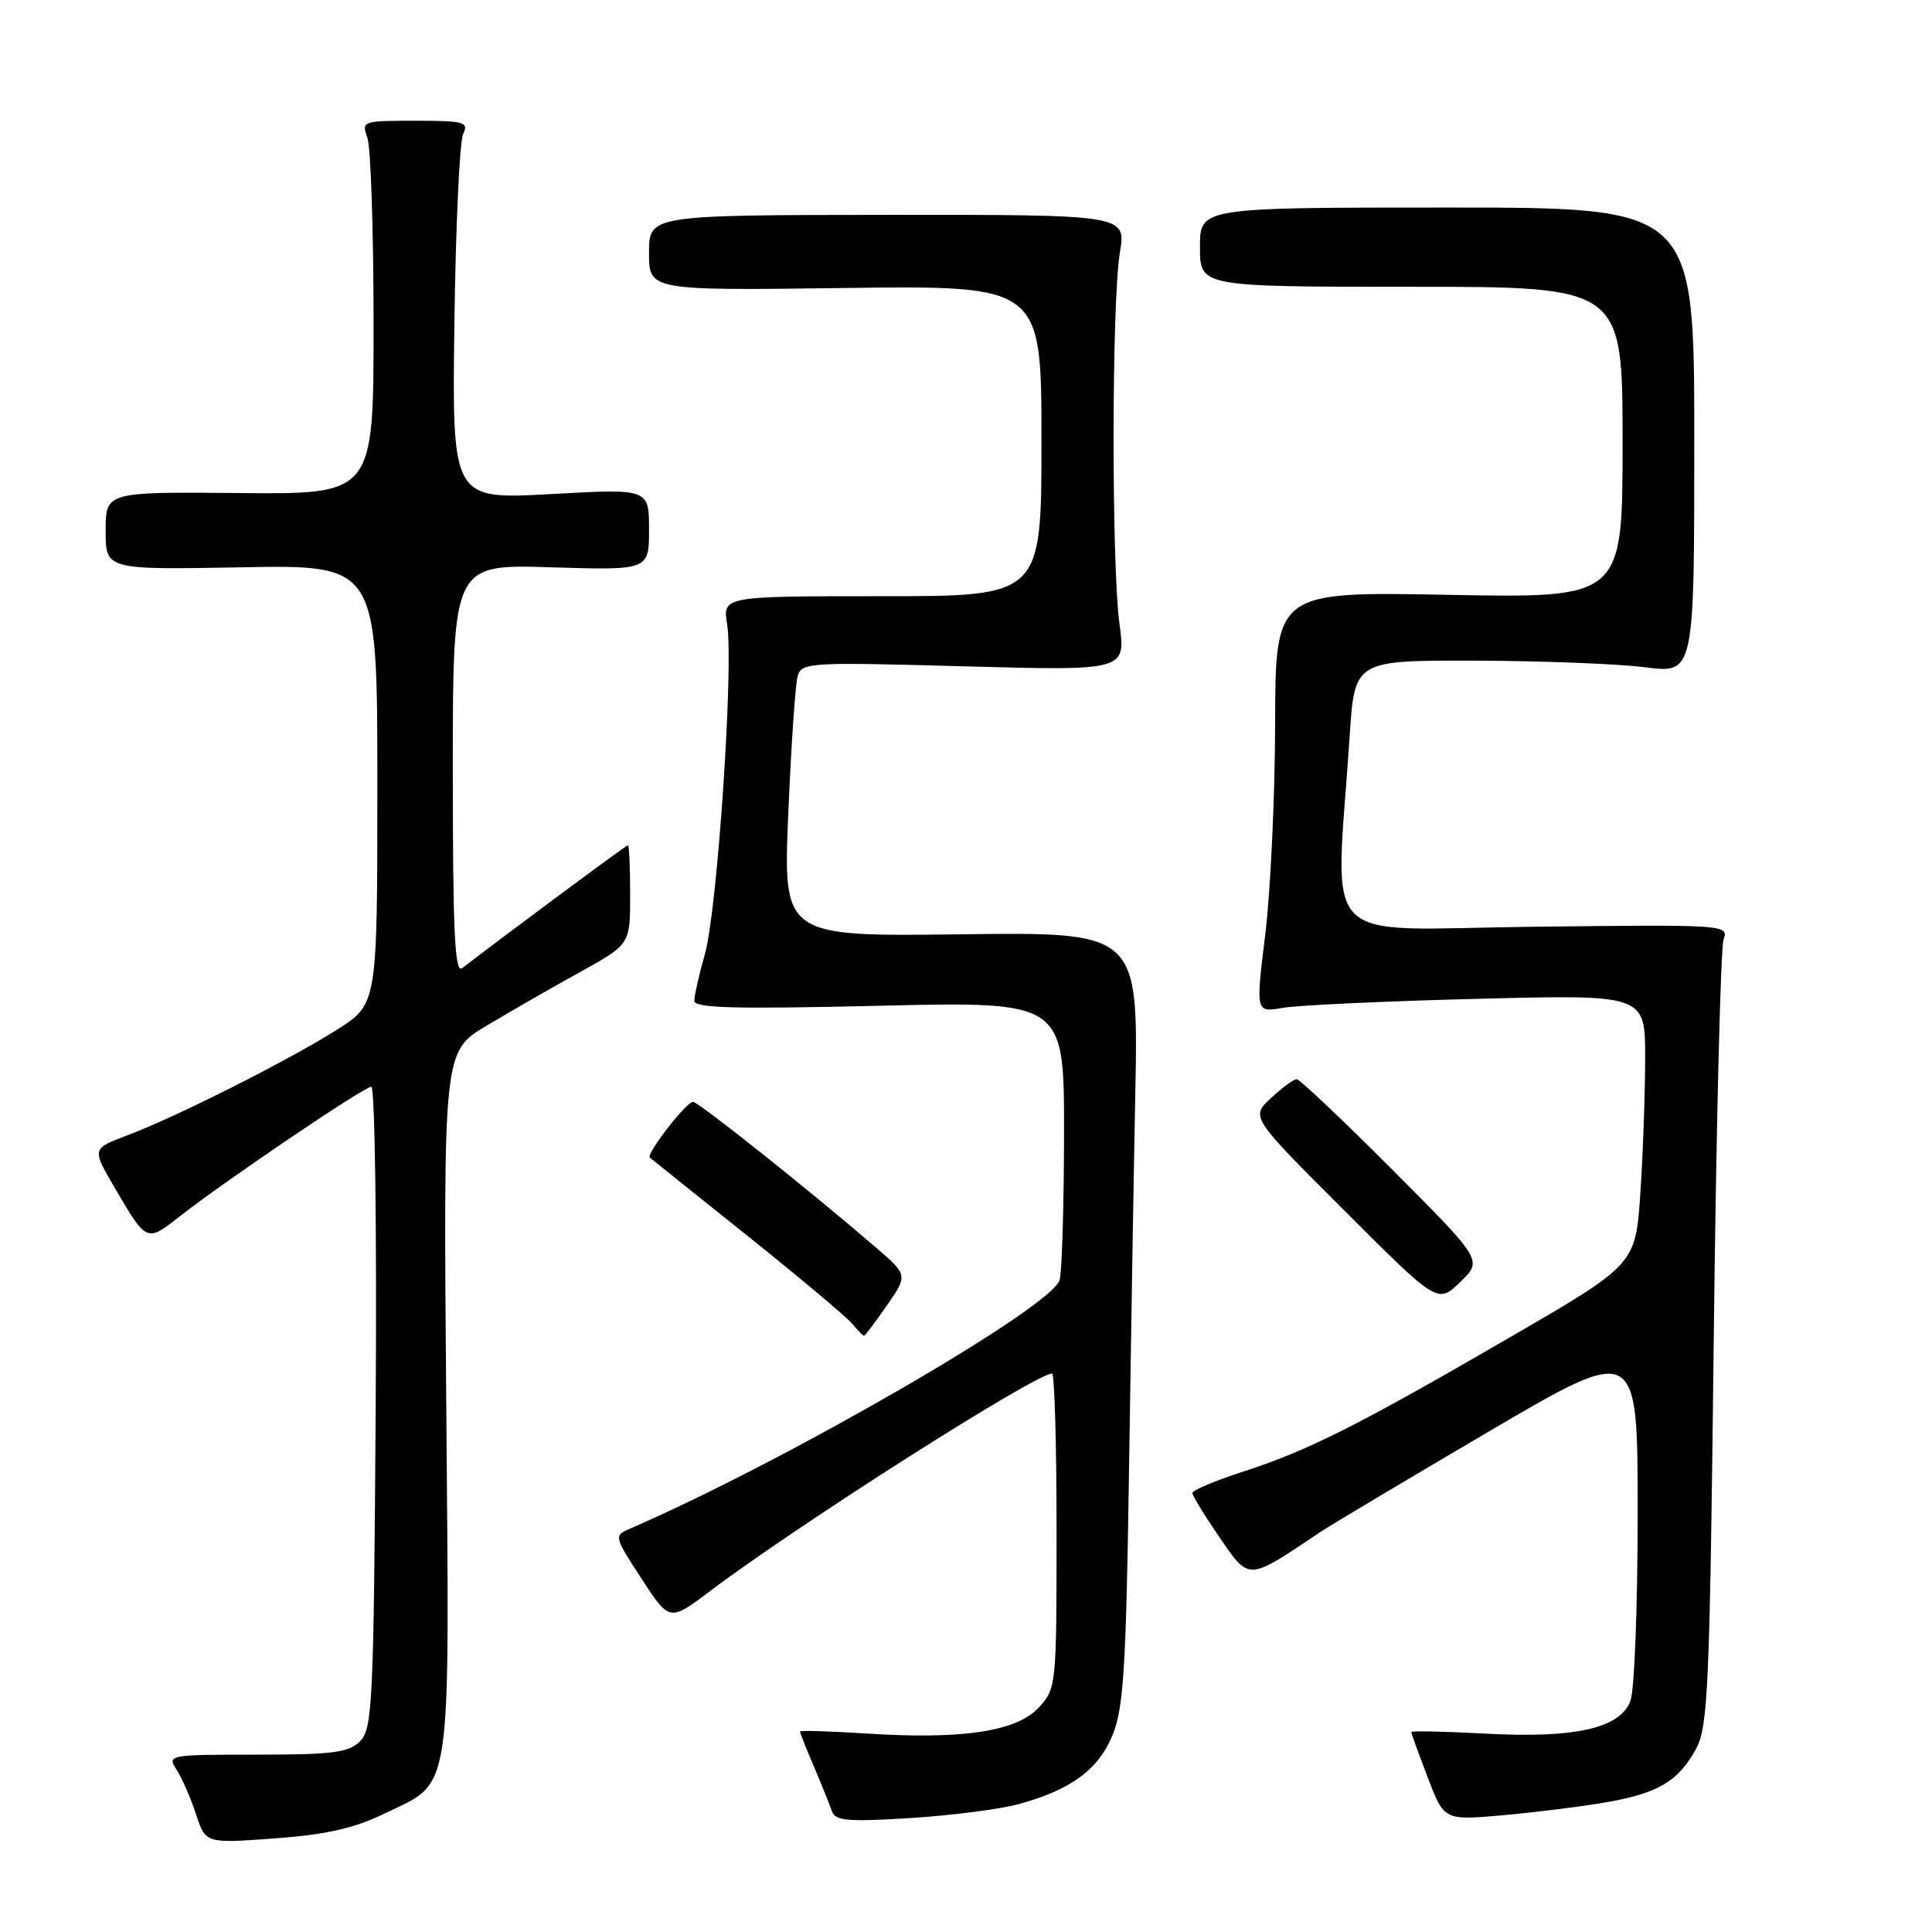 <?xml version="1.0" encoding="UTF-8" standalone="no"?>
<!DOCTYPE svg PUBLIC "-//W3C//DTD SVG 1.1//EN" "http://www.w3.org/Graphics/SVG/1.1/DTD/svg11.dtd" >
<svg xmlns="http://www.w3.org/2000/svg" xmlns:xlink="http://www.w3.org/1999/xlink" version="1.1" viewBox="0 0 256 256">
 <g >
 <path fill="currentColor"
d=" M 50.79 240.38 C 60.05 235.89 59.55 239.13 59.13 185.95 C 58.75 139.33 58.75 139.33 64.46 135.92 C 67.60 134.04 73.17 130.84 76.83 128.82 C 83.50 125.13 83.50 125.13 83.50 118.57 C 83.50 114.96 83.37 112.01 83.20 112.00 C 82.97 112.00 67.17 123.71 61.25 128.28 C 60.26 129.05 60.00 123.64 60.00 102.00 C 60.00 74.76 60.00 74.76 73.00 75.17 C 86.00 75.57 86.00 75.57 86.00 70.16 C 86.00 64.74 86.00 64.74 72.95 65.47 C 59.90 66.19 59.90 66.19 60.21 42.84 C 60.38 30.00 60.90 18.71 61.37 17.75 C 62.13 16.17 61.53 16.00 55.04 16.00 C 48.02 16.00 47.88 16.05 48.68 18.25 C 49.13 19.49 49.50 30.62 49.50 43.00 C 49.50 65.50 49.50 65.50 31.75 65.33 C 14.00 65.17 14.00 65.17 14.00 70.33 C 14.00 75.50 14.00 75.50 32.00 75.17 C 50.00 74.84 50.00 74.84 50.00 103.93 C 50.00 133.02 50.00 133.02 44.75 136.38 C 38.50 140.37 23.38 148.00 16.84 150.45 C 12.17 152.21 12.17 152.21 15.18 157.35 C 19.42 164.61 19.43 164.62 23.69 161.27 C 29.66 156.58 48.23 144.00 49.20 144.00 C 49.68 144.00 49.94 162.94 49.78 186.47 C 49.52 225.70 49.36 229.07 47.71 230.72 C 46.20 232.23 44.11 232.50 34.01 232.50 C 22.33 232.50 22.12 232.54 23.40 234.50 C 24.11 235.60 25.27 238.25 25.97 240.38 C 27.24 244.27 27.24 244.27 36.37 243.60 C 43.13 243.11 46.87 242.27 50.79 240.38 Z  M 135.00 239.05 C 141.97 237.14 145.61 234.44 147.47 229.78 C 148.87 226.30 149.22 220.63 149.58 196.05 C 149.82 179.80 150.20 156.82 150.43 145.00 C 150.85 123.50 150.85 123.50 127.31 123.80 C 103.77 124.10 103.77 124.10 104.45 107.80 C 104.83 98.84 105.39 90.64 105.69 89.60 C 106.21 87.78 107.18 87.72 127.71 88.29 C 149.18 88.88 149.18 88.88 148.34 82.69 C 147.27 74.77 147.30 40.07 148.39 33.47 C 149.23 28.45 149.23 28.45 117.62 28.47 C 86.00 28.50 86.00 28.50 86.00 33.50 C 86.00 38.50 86.00 38.50 112.00 38.16 C 138.00 37.83 138.00 37.83 138.00 58.41 C 138.00 79.00 138.00 79.00 116.87 79.00 C 95.74 79.00 95.74 79.00 96.35 82.75 C 97.24 88.19 95.05 120.64 93.40 126.43 C 92.63 129.14 92.00 131.92 92.00 132.61 C 92.00 133.58 97.34 133.72 116.50 133.27 C 141.00 132.69 141.00 132.69 140.99 150.10 C 140.98 159.67 140.72 168.44 140.41 169.60 C 139.45 173.18 104.17 193.59 83.40 202.59 C 81.34 203.48 81.38 203.63 85.01 209.19 C 88.72 214.88 88.72 214.88 94.11 210.81 C 105.75 202.03 137.23 182.00 139.40 182.00 C 139.73 182.00 140.00 191.38 140.00 202.85 C 140.00 223.41 139.97 223.74 137.63 226.27 C 134.69 229.44 127.50 230.52 114.83 229.70 C 109.97 229.39 106.00 229.27 106.00 229.44 C 106.00 229.61 106.84 231.72 107.87 234.12 C 108.89 236.53 109.96 239.18 110.24 240.01 C 110.67 241.27 112.34 241.42 120.63 240.90 C 126.06 240.56 132.53 239.73 135.00 239.05 Z  M 212.50 238.87 C 219.65 237.66 222.36 236.08 224.73 231.74 C 226.33 228.80 226.55 223.74 227.08 177.50 C 227.40 149.45 227.99 125.60 228.38 124.50 C 229.09 122.53 228.74 122.50 203.20 122.80 C 174.11 123.13 176.96 126.08 178.84 97.50 C 179.50 87.50 179.50 87.50 195.50 87.54 C 204.30 87.57 214.43 87.96 218.00 88.42 C 224.50 89.24 224.50 89.24 224.50 58.37 C 224.50 27.50 224.50 27.50 191.75 27.50 C 159.00 27.50 159.00 27.50 159.00 32.75 C 159.00 38.00 159.00 38.00 187.00 38.00 C 215.00 38.00 215.00 38.00 215.00 58.63 C 215.00 79.25 215.00 79.25 192.00 78.82 C 169.00 78.38 169.00 78.38 168.96 95.94 C 168.94 105.60 168.35 118.15 167.65 123.84 C 166.38 134.17 166.38 134.17 169.94 133.55 C 171.90 133.20 183.51 132.66 195.75 132.35 C 218.00 131.78 218.00 131.78 217.99 140.14 C 217.99 144.74 217.71 152.78 217.36 158.02 C 216.73 167.54 216.73 167.54 200.11 177.18 C 179.89 188.91 173.28 192.24 164.65 195.02 C 160.99 196.21 158.00 197.47 158.00 197.83 C 158.00 198.19 159.63 200.85 161.62 203.75 C 165.60 209.51 165.22 209.53 175.00 202.97 C 176.38 202.05 186.39 196.08 197.25 189.70 C 217.00 178.11 217.00 178.11 217.00 200.49 C 217.00 212.80 216.57 224.00 216.04 225.38 C 214.66 229.02 208.72 230.36 196.75 229.71 C 191.39 229.42 187.00 229.33 187.00 229.51 C 187.00 229.68 187.98 232.38 189.18 235.51 C 191.35 241.20 191.35 241.20 198.93 240.55 C 203.09 240.18 209.20 239.43 212.50 238.87 Z  M 117.52 172.98 C 120.30 168.95 120.30 168.95 115.98 165.23 C 107.30 157.75 92.54 146.00 91.83 146.00 C 90.93 146.00 85.57 152.93 86.11 153.39 C 86.32 153.57 92.14 158.24 99.04 163.75 C 105.93 169.27 112.17 174.50 112.91 175.39 C 113.64 176.27 114.35 177.00 114.49 177.00 C 114.62 177.00 115.98 175.19 117.52 172.98 Z  M 184.50 155.00 C 177.92 148.40 172.21 143.00 171.82 143.00 C 171.42 143.00 169.89 144.12 168.41 145.50 C 165.71 148.00 165.71 148.00 178.11 160.38 C 190.50 172.77 190.50 172.77 193.48 169.88 C 196.47 167.00 196.47 167.00 184.50 155.00 Z "/>
</g>
</svg>